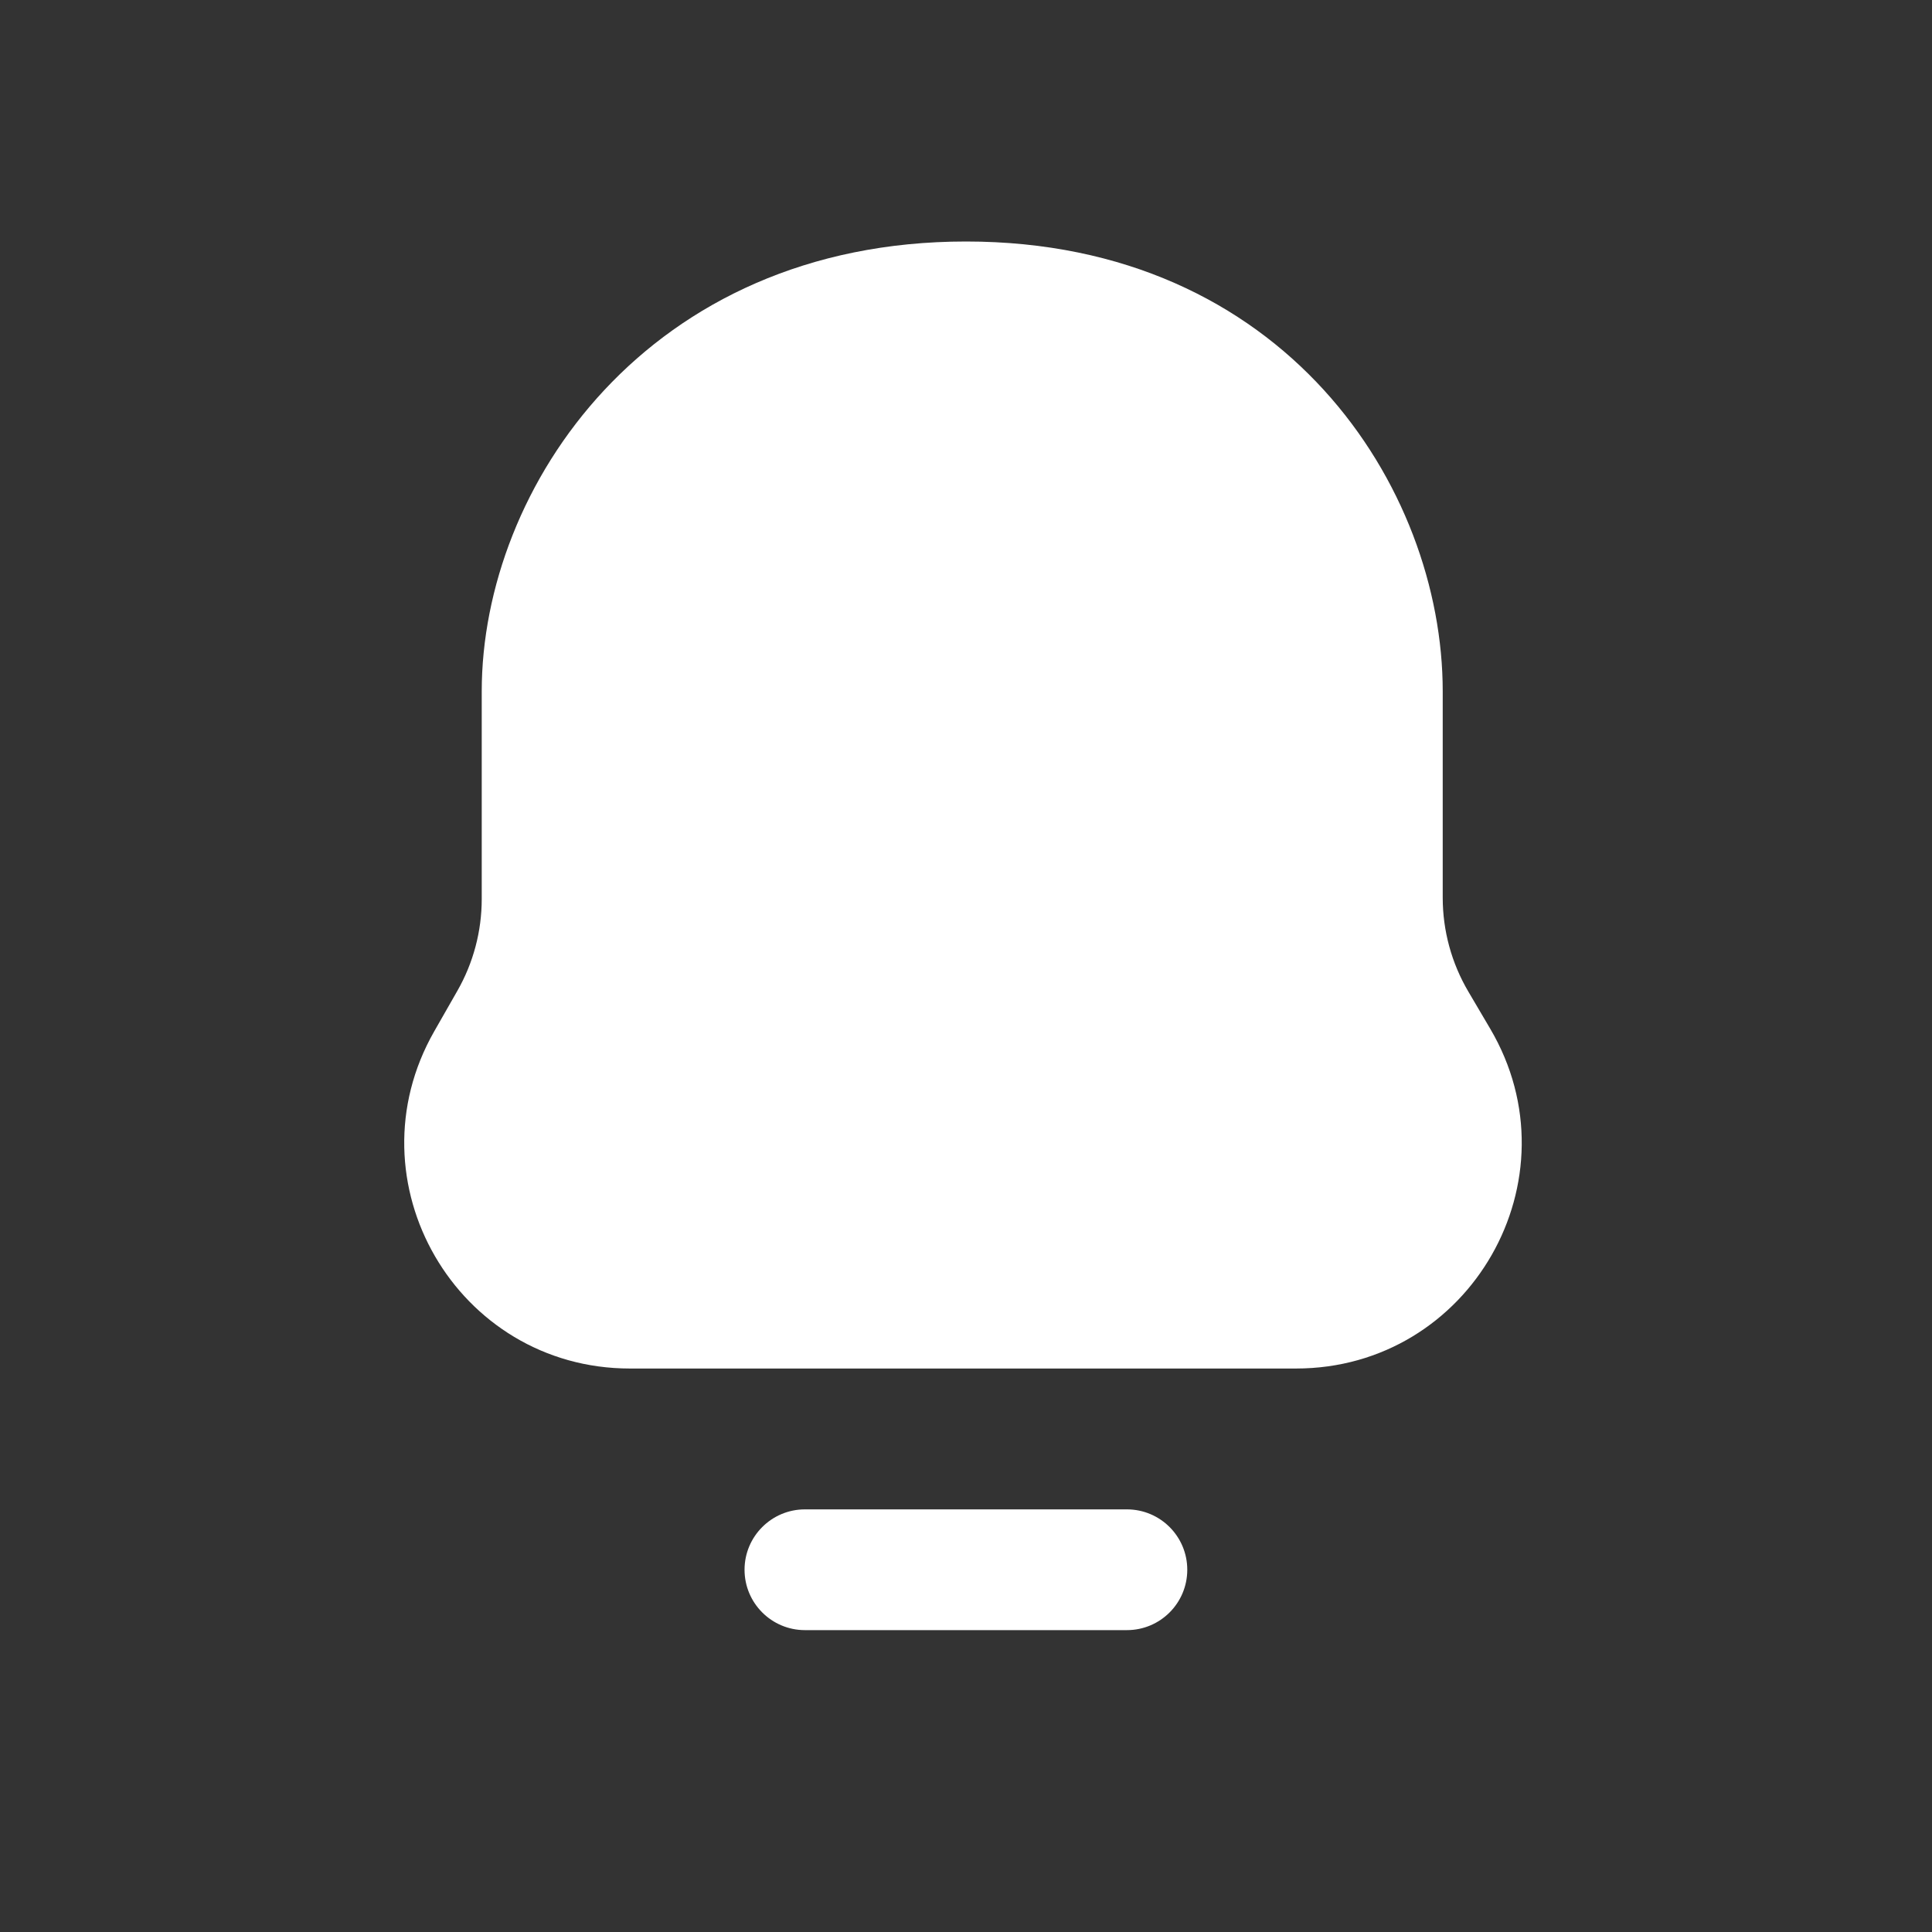 <svg width="32" height="32" viewBox="0 0 32 32" fill="none" xmlns="http://www.w3.org/2000/svg">
<rect x="0" y="0" width="32" height="32" fill="#333333" stroke="none"/>
<path d="M16 4C21.275 4 23.896 8.072 23.896 11.451V14.868C23.896 15.416 24.043 15.954 24.321 16.425L24.682 17.038C26.149 19.526 24.355 22.667 21.466 22.667H10.434C7.567 22.667 5.77 19.57 7.193 17.081L7.575 16.412C7.84 15.949 7.979 15.424 7.979 14.89V11.451C7.979 8.072 10.726 4 16 4Z" fill="white"/>
<path fill-rule="evenodd" clip-rule="evenodd" d="M12.332 26C12.332 25.448 12.78 25 13.332 25H18.665C19.218 25 19.665 25.448 19.665 26C19.665 26.552 19.218 27 18.665 27H13.332C12.78 27 12.332 26.552 12.332 26Z" fill="white"/>
</svg>
